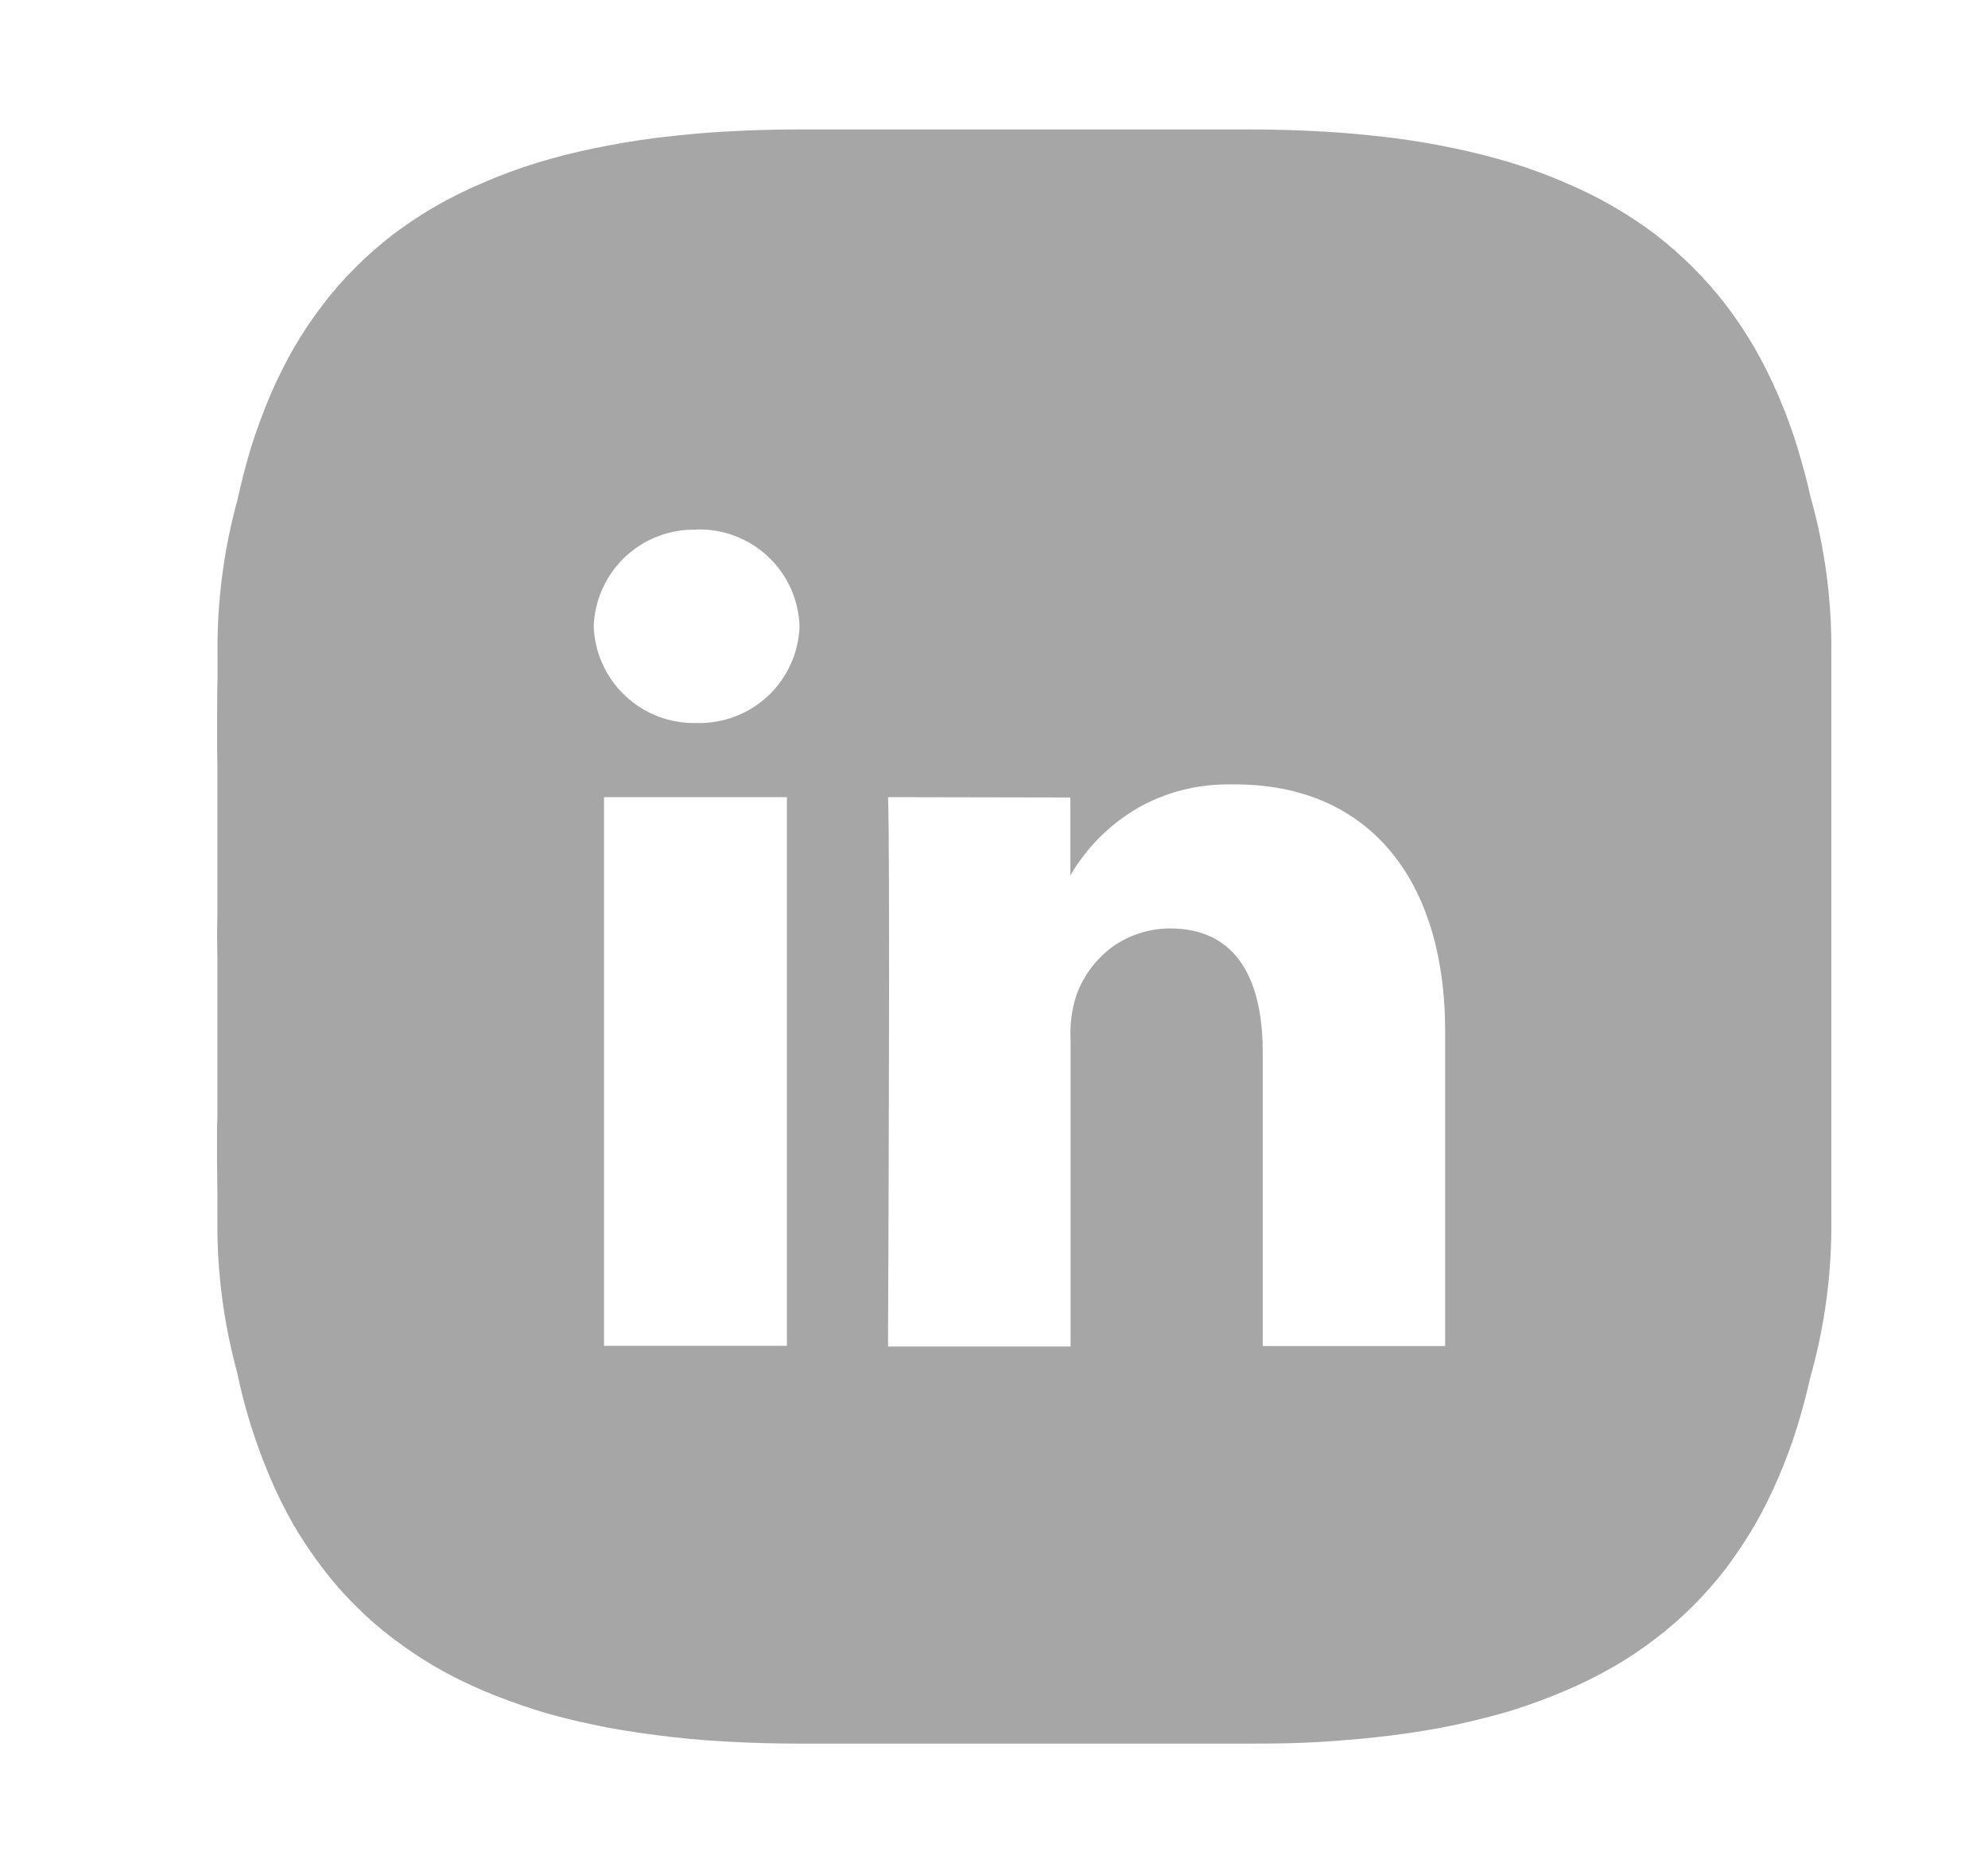 <svg width="17" height="16" viewBox="0 0 17 16" fill="none" xmlns="http://www.w3.org/2000/svg">
<g clip-path="url(#clip0_6689_615)">
<path d="M10.684 14.911H6.832C6.623 14.911 6.411 14.905 6.202 14.893C5.993 14.882 5.794 14.862 5.618 14.839C5.414 14.813 5.237 14.784 5.077 14.75C4.889 14.71 4.728 14.67 4.584 14.624C4.426 14.574 4.275 14.518 4.134 14.459C3.994 14.399 3.858 14.332 3.726 14.256C3.599 14.182 3.478 14.101 3.361 14.012C3.247 13.926 3.139 13.832 3.038 13.73C2.936 13.629 2.842 13.521 2.755 13.406C2.667 13.29 2.585 13.168 2.511 13.042C2.436 12.91 2.368 12.774 2.309 12.634C2.248 12.49 2.192 12.339 2.143 12.184C2.095 12.029 2.058 11.882 2.028 11.738C1.911 11.309 1.854 10.866 1.859 10.421V10.201C1.859 10.116 1.856 10.024 1.856 9.934V9.512C1.856 9.547 1.856 9.581 1.859 9.617V8.185C1.856 8.065 1.856 7.939 1.859 7.816V6.416C1.859 6.463 1.857 6.508 1.857 6.555V6.084C1.857 5.99 1.857 5.895 1.86 5.818V5.596C1.855 5.152 1.912 4.709 2.029 4.28C2.064 4.122 2.103 3.973 2.144 3.835C2.194 3.675 2.25 3.525 2.309 3.385C2.369 3.246 2.436 3.109 2.512 2.977C2.585 2.851 2.666 2.729 2.755 2.613C2.842 2.498 2.936 2.39 3.038 2.289C3.139 2.187 3.247 2.093 3.361 2.005C3.478 1.917 3.6 1.836 3.726 1.763C3.858 1.687 3.995 1.62 4.135 1.561C4.282 1.497 4.431 1.442 4.584 1.395C4.744 1.345 4.911 1.303 5.078 1.269C5.245 1.234 5.429 1.202 5.619 1.178C5.828 1.153 6.019 1.135 6.202 1.125C6.411 1.113 6.623 1.107 6.833 1.107H10.684C10.894 1.107 11.106 1.113 11.315 1.125C11.498 1.135 11.69 1.153 11.9 1.178C12.087 1.202 12.268 1.232 12.439 1.269C12.609 1.305 12.77 1.345 12.932 1.395C13.085 1.442 13.235 1.497 13.382 1.561C13.522 1.62 13.659 1.687 13.79 1.763C13.917 1.836 14.039 1.917 14.156 2.005C14.27 2.093 14.377 2.188 14.479 2.289C14.581 2.391 14.675 2.499 14.763 2.613C14.851 2.729 14.932 2.851 15.005 2.977C15.081 3.109 15.148 3.245 15.208 3.385C15.271 3.532 15.327 3.682 15.373 3.835C15.417 3.984 15.453 4.115 15.48 4.24C15.605 4.681 15.666 5.138 15.66 5.596V10.423C15.666 10.882 15.605 11.339 15.48 11.781C15.446 11.93 15.411 12.063 15.373 12.185C15.327 12.338 15.271 12.489 15.208 12.635C15.148 12.775 15.081 12.911 15.005 13.043C14.931 13.169 14.85 13.291 14.763 13.408C14.675 13.522 14.581 13.63 14.479 13.732C14.378 13.833 14.27 13.927 14.156 14.014C14.04 14.103 13.918 14.185 13.79 14.258C13.659 14.333 13.522 14.401 13.382 14.46C13.241 14.52 13.09 14.576 12.932 14.626C12.788 14.67 12.626 14.711 12.439 14.752C12.279 14.786 12.102 14.815 11.9 14.841C11.725 14.863 11.529 14.881 11.315 14.895C11.101 14.909 10.893 14.911 10.684 14.911ZM7.594 6.817C7.61 7.177 7.6 10.157 7.594 11.421C7.594 11.478 7.594 11.511 7.594 11.515H9.155V8.89C9.148 8.762 9.165 8.634 9.204 8.512C9.264 8.346 9.372 8.201 9.514 8.096C9.659 7.994 9.832 7.939 10.009 7.94C10.525 7.94 10.798 8.307 10.798 9V11.511H12.358V8.822C12.358 7.499 11.686 6.708 10.562 6.708C10.539 6.708 10.516 6.708 10.492 6.708C10.232 6.709 9.975 6.774 9.747 6.9C9.501 7.039 9.296 7.241 9.153 7.486V6.82L7.594 6.817ZM5.165 6.817V11.509H6.729V6.817H5.165ZM5.957 4.53C5.731 4.523 5.512 4.607 5.347 4.761C5.182 4.916 5.085 5.13 5.077 5.356C5.085 5.582 5.182 5.796 5.347 5.951C5.512 6.106 5.731 6.189 5.957 6.183C6.183 6.189 6.403 6.106 6.568 5.951C6.733 5.796 6.83 5.582 6.837 5.356C6.83 5.129 6.733 4.915 6.568 4.76C6.403 4.605 6.183 4.522 5.957 4.528V4.53Z" fill="#A6A6A6"/>
</g>
<defs>
<clipPath id="clip0_6689_615">
<rect width="16" height="16" fill="white" transform="translate(0.75)"/>
</clipPath>
</defs>
</svg>
